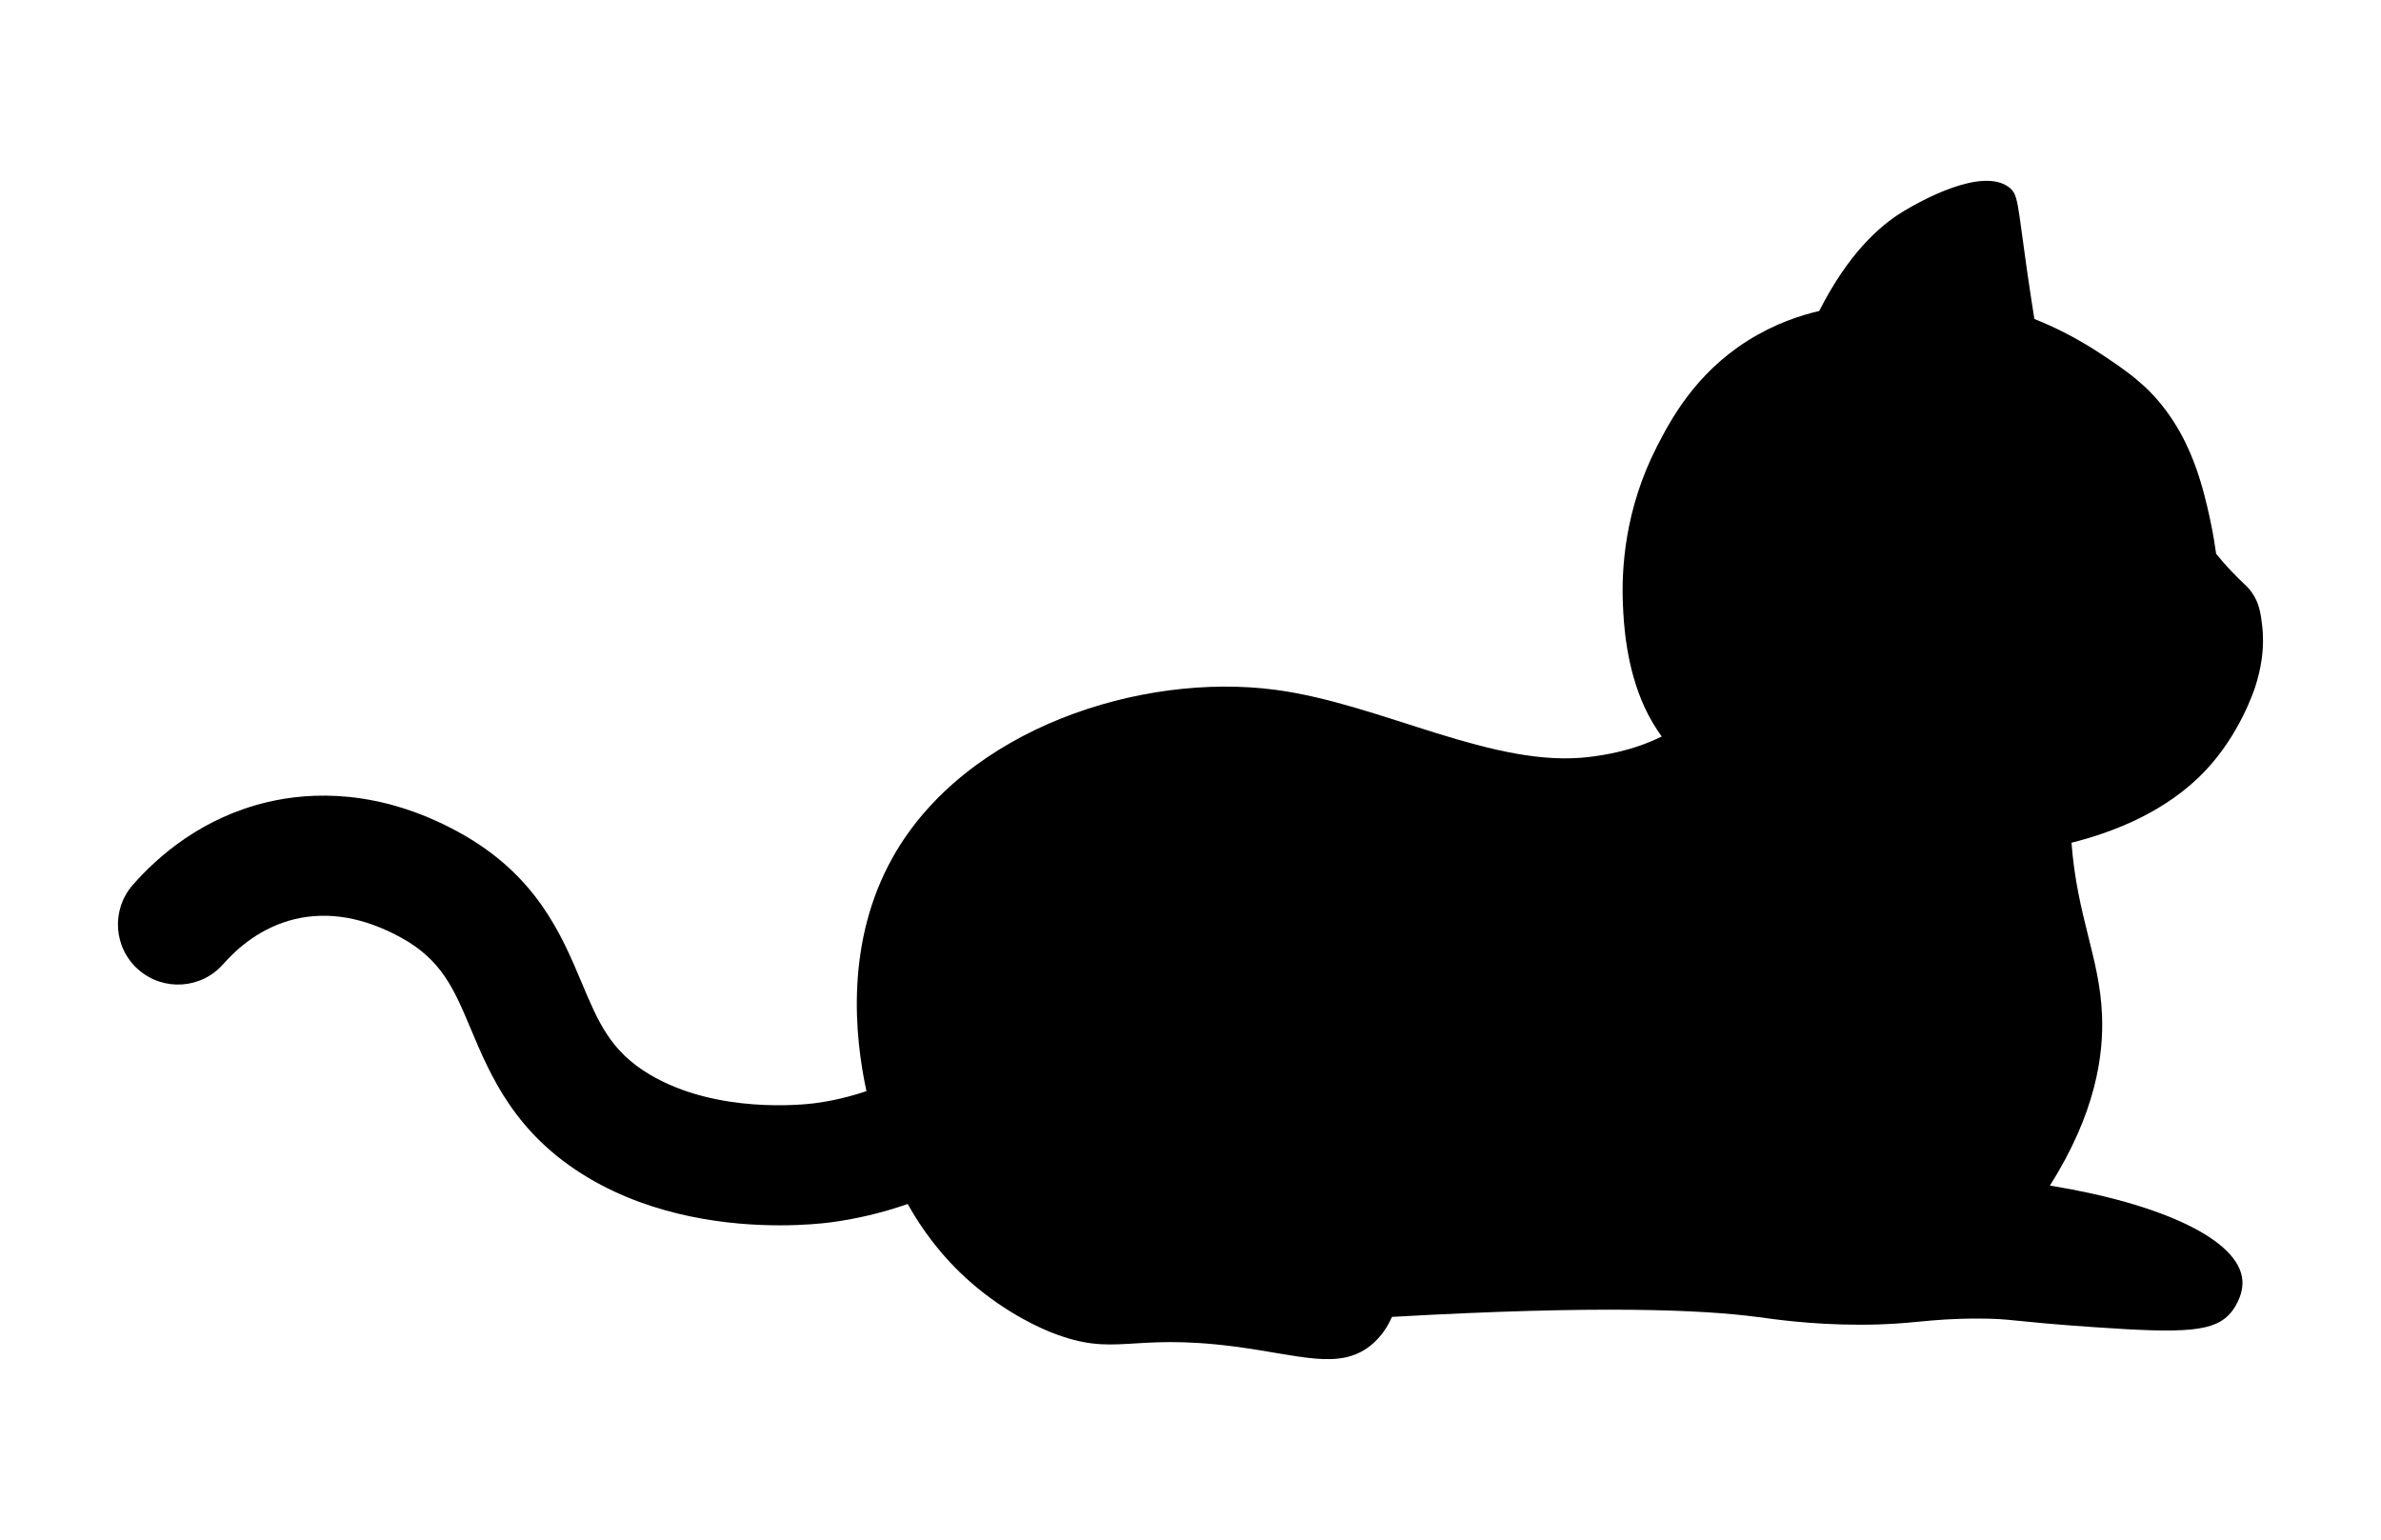 <?xml version="1.0" encoding="UTF-8"?>
<svg id="_レイヤー_2" data-name="レイヤー 2" xmlns="http://www.w3.org/2000/svg" viewBox="0 0 419.73 271.47">
  <path d="M388.87,135.75c5.92-6.32,8.4-13.8,8.69-14.68.99-3.07,1.7-6.73,1.22-10.8-.24-2.05-.5-4.01-1.87-5.9-.83-1.15-1.57-1.58-3.59-3.71-1.17-1.24-2.07-2.32-2.65-3.03-.2-1.45-.51-3.4-.99-5.7-.12-.56-.86-4.14-1.78-7.09-.69-2.22-2.3-7.41-6.08-12.48-3.44-4.63-7.15-7.1-11.37-9.91-4.55-3.03-8.72-4.98-11.82-6.22-.3-1.85-.78-4.92-1.33-8.74-1.68-11.74-1.5-13.18-3.09-14.43-4.83-3.79-16.01,2.6-18.46,4.07-.05.03-.19.11-.35.21-4.23,2.59-9.63,7.5-14.7,17.48-3.17.74-7.74,2.18-12.55,5.2-9.35,5.88-13.64,13.99-16.06,18.7-5.66,11.03-6.29,21.57-5.99,28.03.13,2.89.5,10.82,3.86,18.03.83,1.79,1.84,3.47,2.97,5.06-5.34,2.62-10.26,3.27-12.52,3.57-17.01,2.21-36.8-9.33-55.61-11.81-23.53-3.11-54.62,6.75-67.42,29.53-8.42,14.98-6.72,31.61-4.64,41.22-2.99,1.01-6.06,1.74-9.16,2.14-1.73.22-17.23,1.98-29.07-5.08-6.89-4.1-9.02-9.18-11.98-16.2-3.56-8.48-8-19.03-21.69-26.52-13.98-7.65-26.04-7.1-33.7-5.29-11.4,2.7-19.2,9.42-23.72,14.59-3.86,4.4-3.42,11.09.98,14.95,4.4,3.85,11.09,3.42,14.95-.98,2.49-2.84,6.72-6.53,12.67-7.94,5.89-1.39,12.16-.3,18.65,3.25,7.2,3.94,9.36,9.06,12.34,16.15,3.47,8.25,7.79,18.52,20.67,26.19,11.76,7.01,25.06,8.4,33.78,8.4,4.32,0,7.51-.34,8.85-.51,4.64-.6,9.24-1.7,13.7-3.25,2.48,4.43,5.95,9.25,10.95,13.66,6.69,5.9,13.16,8.5,14.45,9.01,11.35,4.45,13.58.03,32.24,2.46,11.57,1.51,18.41,4.2,23.91-.14,2.05-1.62,3.18-3.64,3.82-5.09,36.9-2.09,54.78-1.24,64.29,0,3.07.4,9.36,1.37,18.17,1.38,9.5.01,11.56-1.1,20.97-1.08,6.06.01,5.33.48,20.32,1.51,16.17,1.12,21.38.88,24.26-2.71.2-.25,2.09-2.67,1.91-5.49-.47-7.26-14.47-13.6-33.94-16.76,8.11-12.8,9.49-23.04,9.19-30.12-.42-10.08-4.38-17.22-5.38-30.32,7.25-1.81,16.79-5.43,23.69-12.8Z"/>
</svg>
